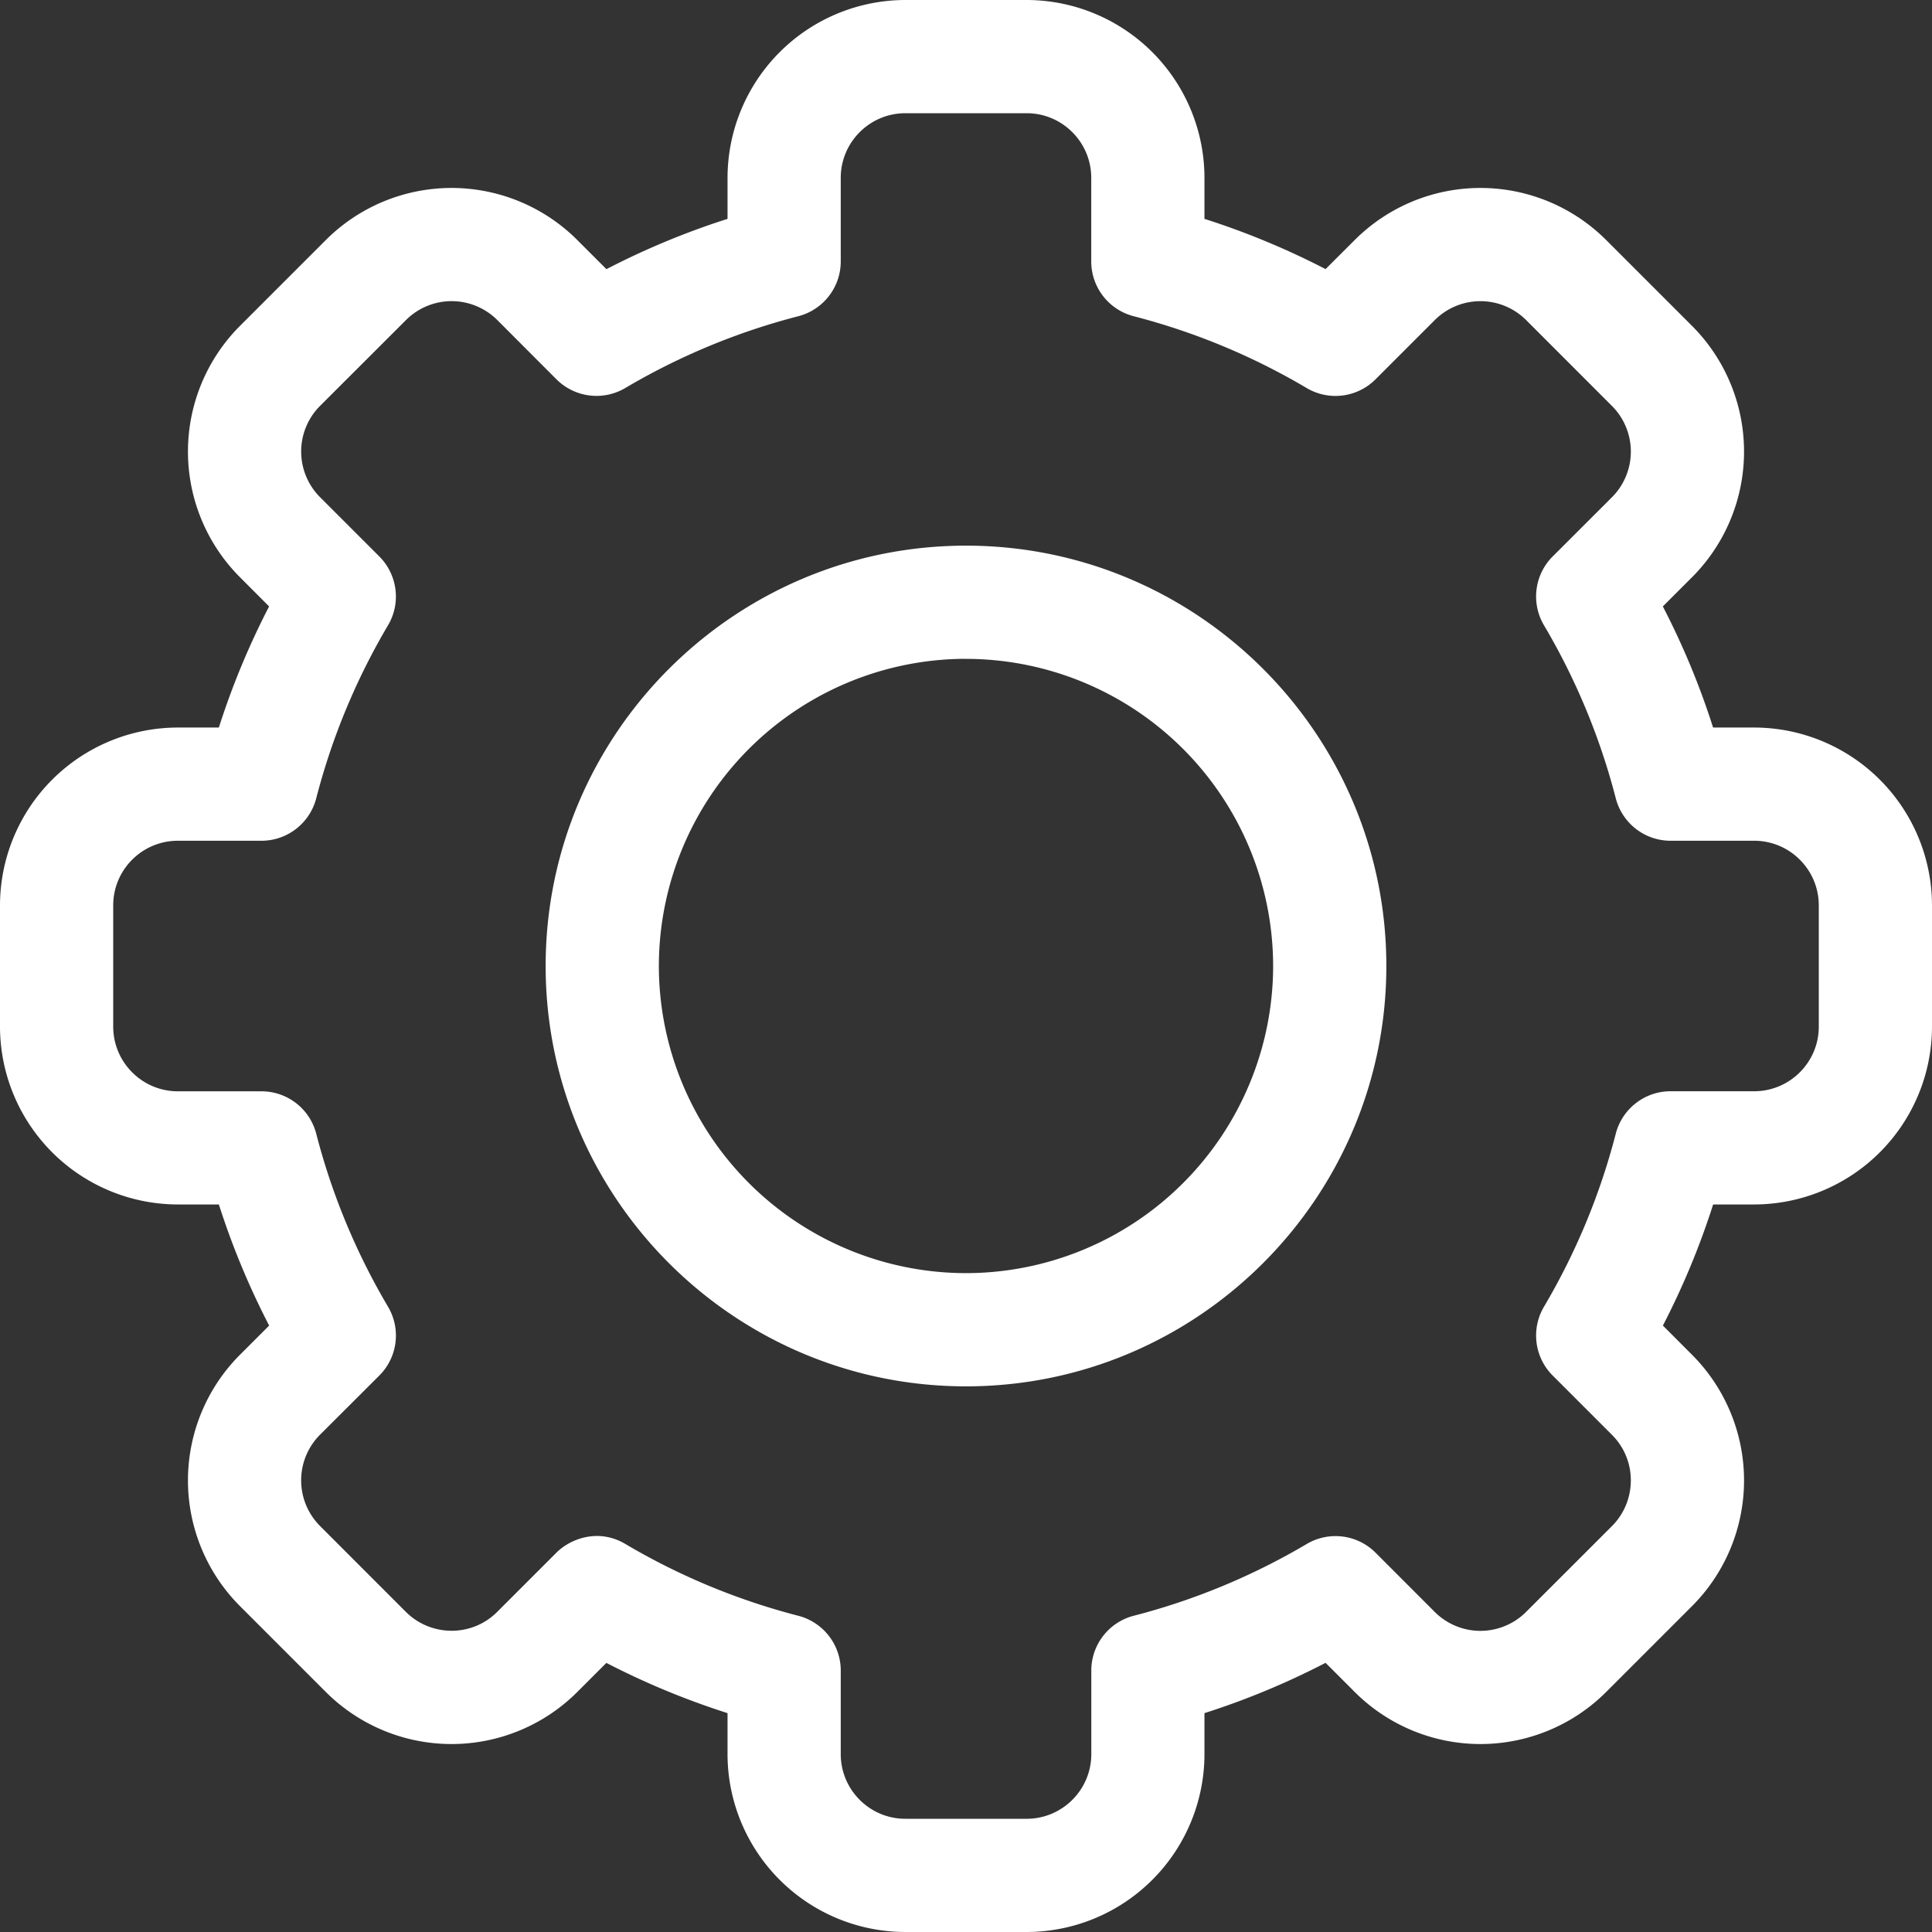 <svg height="35" width="35" xmlns="http://www.w3.org/2000/svg"><rect width="100%" height="100%" fill="#333333" stroke="none"/><g fill="#fff"><path d="M18.598 35h-2.196a3.226 3.226 0 01-3.222-3.222v-.743a14.13 14.13 0 01-2.195-.91l-.526.526a3.222 3.222 0 01-4.557 0l-1.553-1.553a3.222 3.222 0 010-4.557l.527-.527a14.13 14.13 0 01-.911-2.194h-.743A3.226 3.226 0 010 18.598v-2.196a3.226 3.226 0 013.222-3.222h.743c.241-.756.546-1.49.91-2.194l-.526-.527a3.222 3.222 0 010-4.557l1.553-1.553a3.222 3.222 0 014.557 0l.527.527c.705-.365 1.438-.67 2.194-.911v-.743A3.226 3.226 0 0116.402 0h2.196a3.226 3.226 0 013.222 3.222v.743c.756.241 1.49.546 2.194.91l.527-.526a3.222 3.222 0 014.557 0l1.553 1.553a3.222 3.222 0 010 4.557l-.527.527c.365.705.67 1.438.91 2.194h.744A3.226 3.226 0 0135 16.402v2.196a3.226 3.226 0 01-3.222 3.222h-.743c-.241.756-.546 1.49-.91 2.194l.526.527a3.222 3.222 0 010 4.557l-1.553 1.553a3.222 3.222 0 01-4.557 0l-.527-.527c-.705.365-1.438.67-2.194.911v.743A3.226 3.226 0 0118.598 35zm-7.27-7.03c.98.58 2.034 1.017 3.133 1.301.453.117.77.525.77.993v1.514c0 .646.525 1.171 1.17 1.171h2.197c.646 0 1.172-.525 1.172-1.171v-1.514c0-.468.316-.876.769-.993 1.1-.284 2.153-.721 3.133-1.3a1.025 1.025 0 011.247.157l1.072 1.073a1.17 1.17 0 001.656 0l1.554-1.553c.45-.45.465-1.192 0-1.656l-1.073-1.073a1.025 1.025 0 01-.157-1.247c.579-.98 1.016-2.034 1.3-3.133.117-.453.525-.77.993-.77h1.514c.646 0 1.171-.525 1.171-1.17v-2.197c0-.646-.525-1.171-1.171-1.171h-1.514c-.468 0-.876-.317-.993-.77a12.087 12.087 0 00-1.3-3.133 1.025 1.025 0 01.157-1.247l1.073-1.072a1.17 1.17 0 000-1.656l-1.553-1.554a1.171 1.171 0 00-1.656 0l-1.073 1.073a1.025 1.025 0 01-1.247.158 12.087 12.087 0 00-3.133-1.301 1.025 1.025 0 01-.77-.993V3.222c0-.646-.525-1.171-1.17-1.171h-2.197c-.646 0-1.171.525-1.171 1.171v1.514c0 .468-.317.876-.77.993-1.1.284-2.153.721-3.133 1.3a1.026 1.026 0 01-1.247-.157L9.01 5.799a1.17 1.17 0 00-1.656 0L5.799 7.352a1.171 1.171 0 000 1.656l1.073 1.073c.33.331.396.844.157 1.247-.579.98-1.016 2.034-1.3 3.133-.117.453-.525.77-.993.77H3.222c-.646 0-1.171.525-1.171 1.17v2.197c0 .646.525 1.172 1.171 1.172h1.514c.468 0 .876.316.993.769.284 1.1.721 2.153 1.3 3.133.239.403.174.916-.157 1.247L5.799 25.99a1.17 1.17 0 000 1.656l1.553 1.554c.45.45 1.193.464 1.656 0l1.073-1.073c.244-.244.751-.45 1.247-.157z"/><path d="M17.5 25.115c-4.2 0-7.615-3.416-7.615-7.615S13.3 9.885 17.5 9.885c4.2 0 7.615 3.416 7.615 7.615S21.7 25.115 17.5 25.115zm0-13.18a5.57 5.57 0 00-5.564 5.565 5.57 5.57 0 005.564 5.564 5.57 5.57 0 005.564-5.564 5.57 5.57 0 00-5.564-5.564z"/></g></svg>
